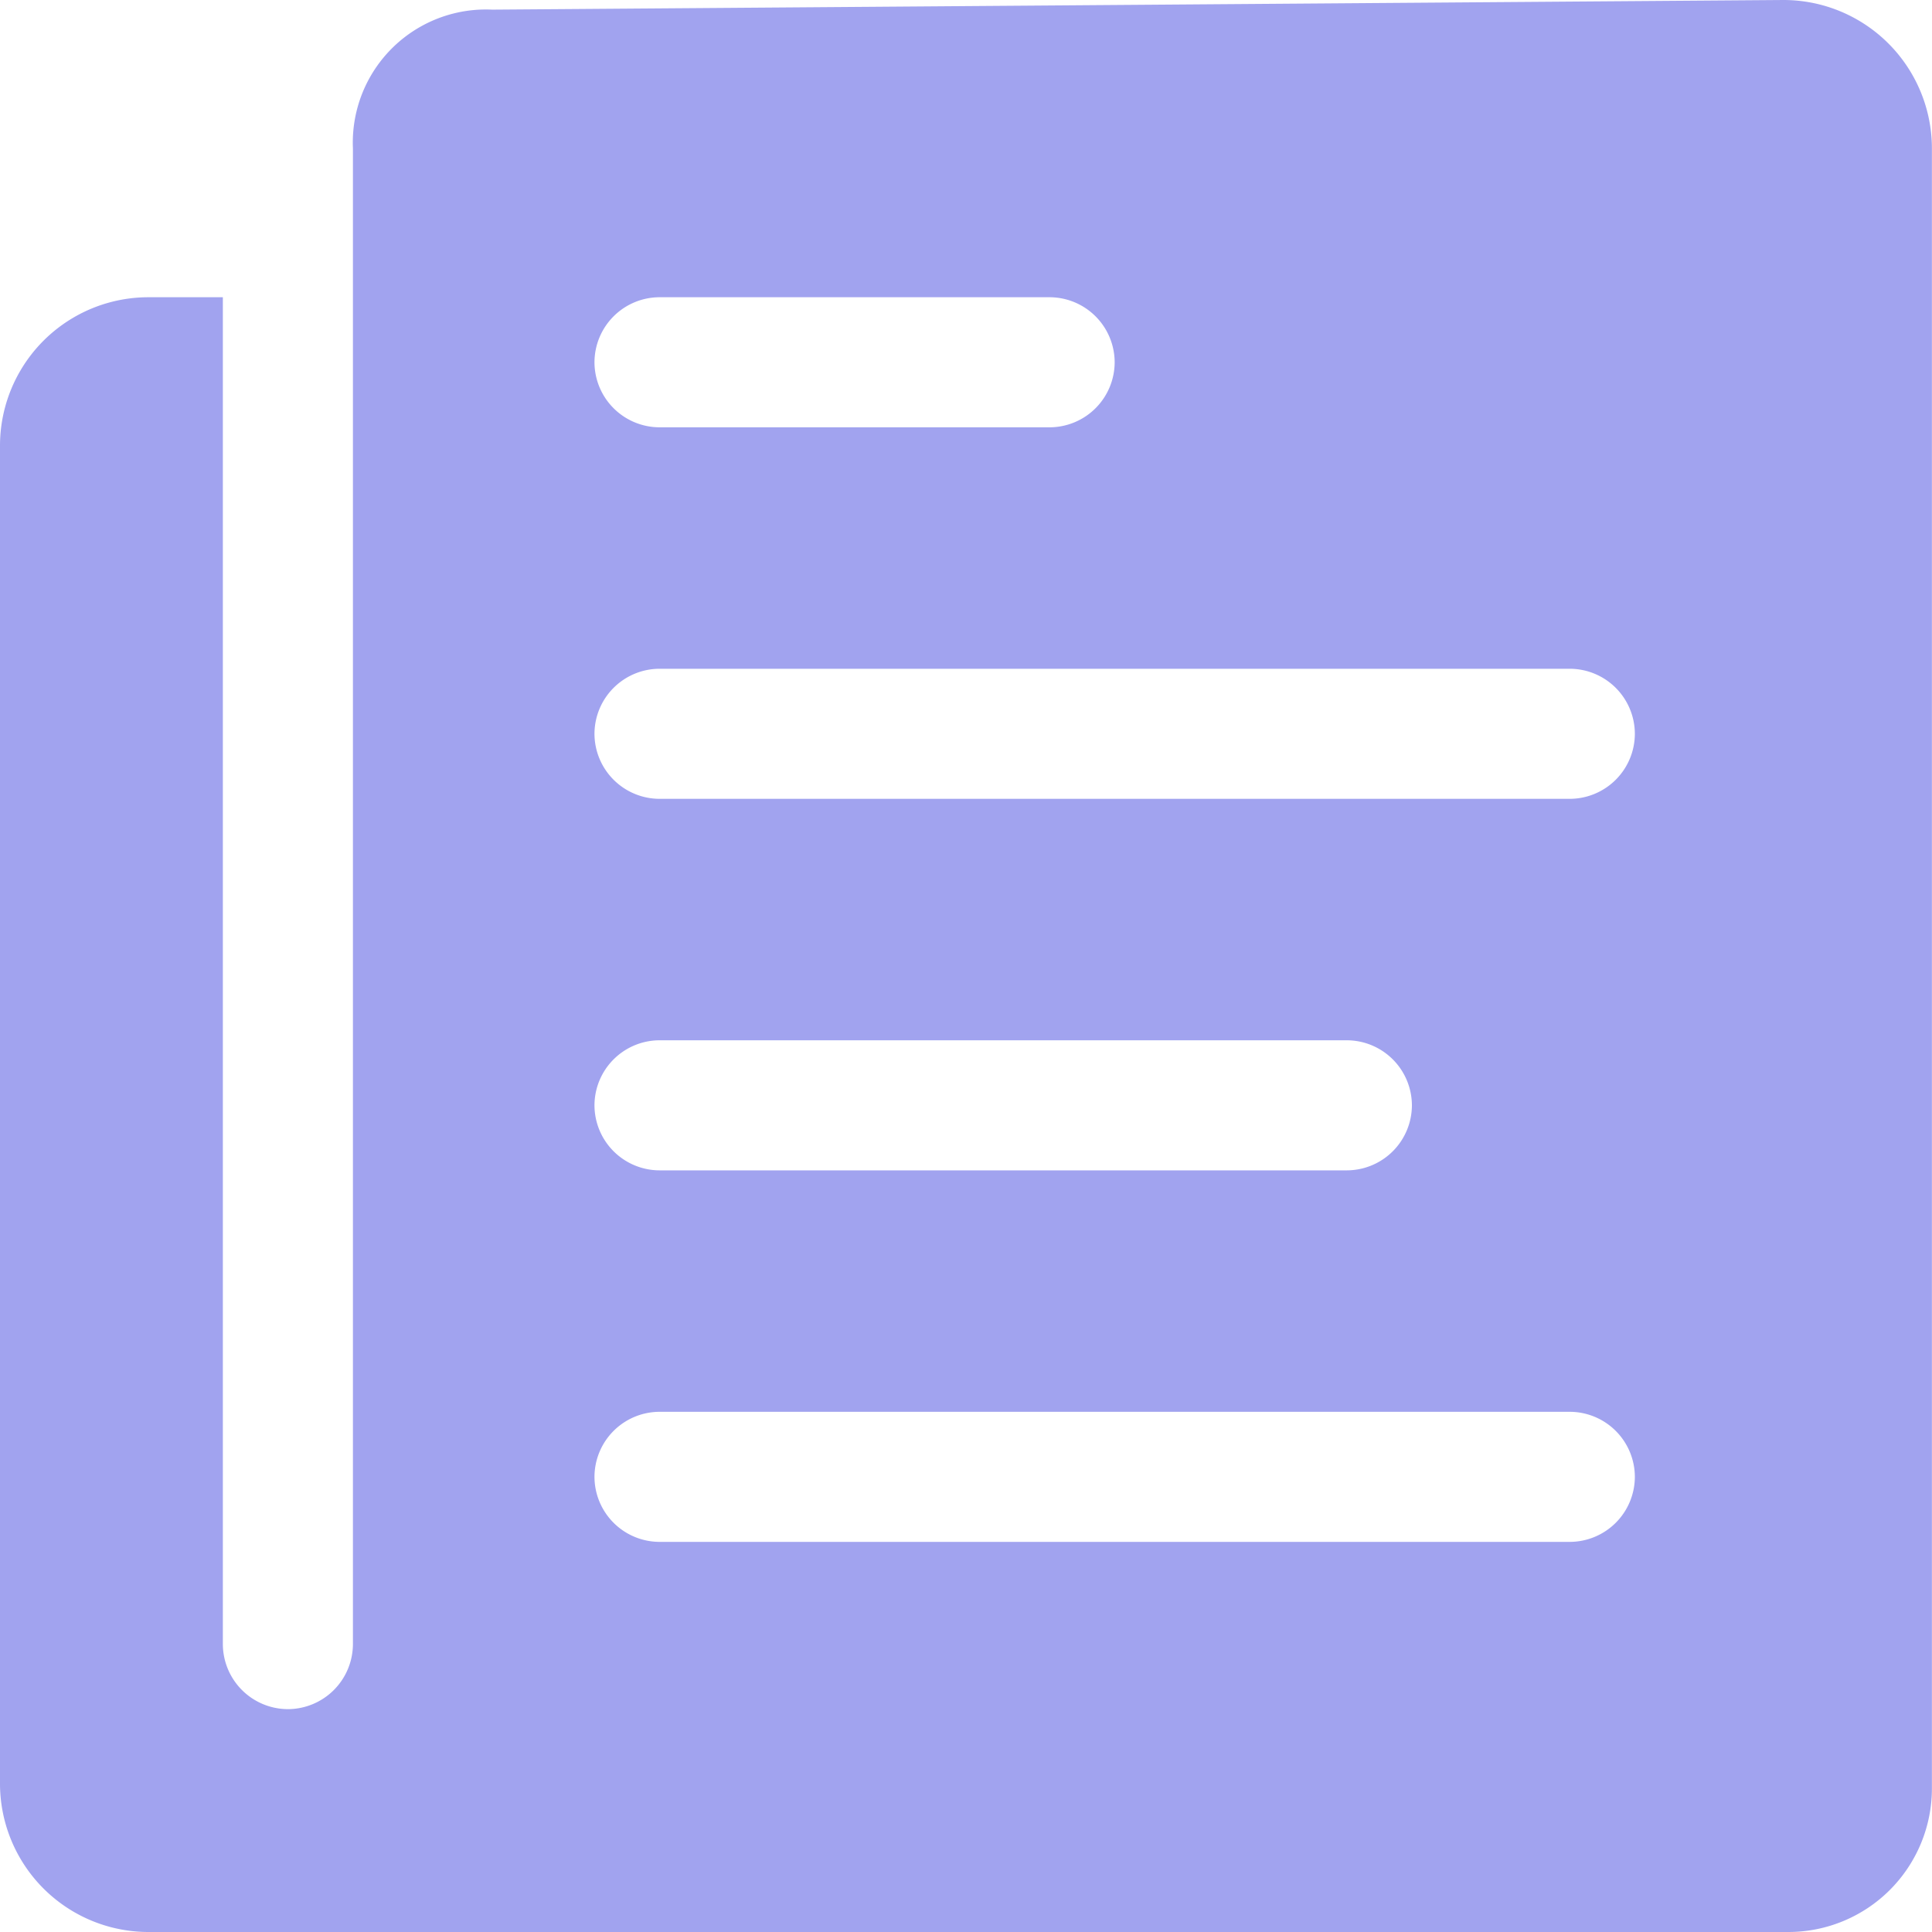 <svg xmlns="http://www.w3.org/2000/svg" width="20.052" height="20.052" viewBox="0 0 20.052 20.052">
  <path id="Icon_ionic-ios-paper" data-name="Icon ionic-ios-paper" d="M7.038,4.917V20.439a.677.677,0,0,1-.675.675h0a.677.677,0,0,1-.675-.675V6.46H4.917A1.541,1.541,0,0,0,3.375,8V21.885a1.541,1.541,0,0,0,1.542,1.542h17.02a1.49,1.49,0,0,0,1.489-1.489V4.917a1.541,1.541,0,0,0-1.542-1.542l-13.4.1A1.382,1.382,0,0,0,7.038,4.917ZM10.22,6.46h4.049a.677.677,0,0,1,.675.675h0a.677.677,0,0,1-.675.675H10.22a.677.677,0,0,1-.675-.675h0A.677.677,0,0,1,10.22,6.46Zm0,7.712h7.134a.677.677,0,0,1,.675.675h0a.677.677,0,0,1-.675.675H10.22a.677.677,0,0,1-.675-.675h0A.677.677,0,0,1,10.22,14.172Zm9.448,5.206H10.22a.677.677,0,0,1-.675-.675h0a.677.677,0,0,1,.675-.675h9.448a.677.677,0,0,1,.675.675h0A.677.677,0,0,1,19.668,19.378Zm0-7.712H10.22a.677.677,0,0,1-.675-.675h0a.677.677,0,0,1,.675-.675h9.448a.677.677,0,0,1,.675.675h0A.677.677,0,0,1,19.668,11.666Z" transform="translate(-3.375 -3.375)" fill="#a1a3ef"/>
</svg>
